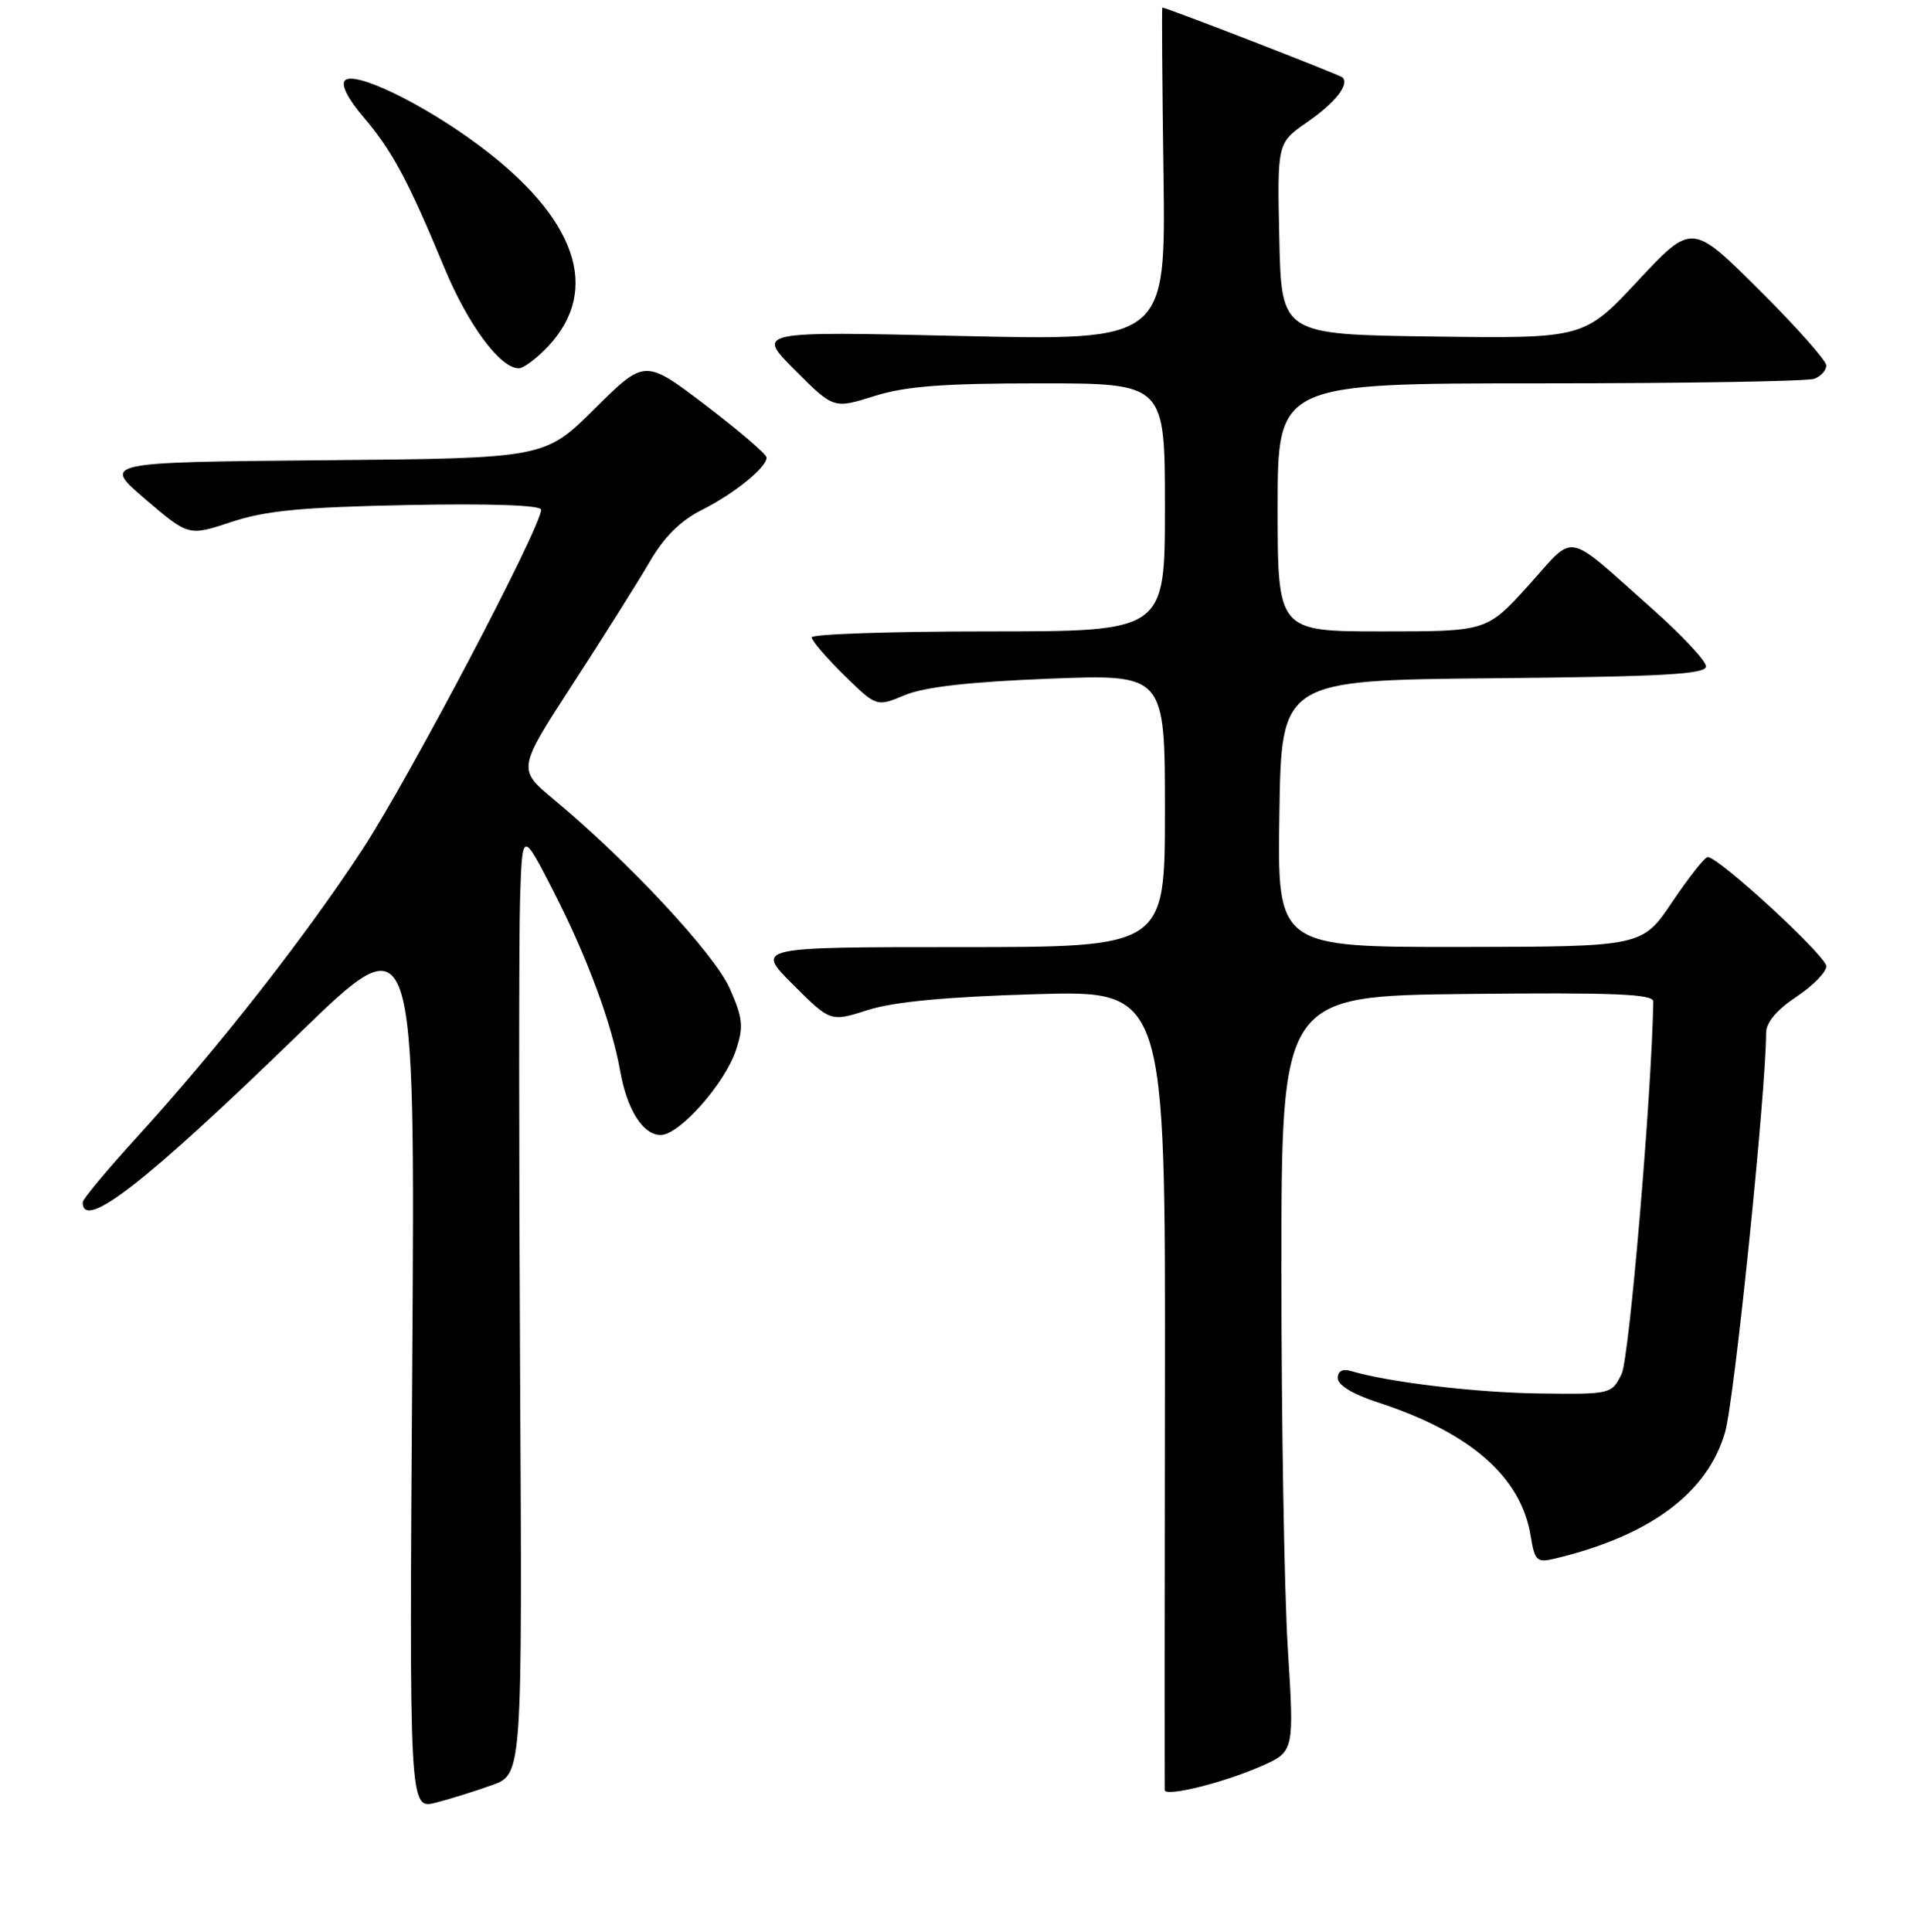 <?xml version="1.0" encoding="UTF-8" standalone="no"?>
<!DOCTYPE svg PUBLIC "-//W3C//DTD SVG 1.1//EN" "http://www.w3.org/Graphics/SVG/1.1/DTD/svg11.dtd" >
<svg xmlns="http://www.w3.org/2000/svg" xmlns:xlink="http://www.w3.org/1999/xlink" version="1.1" viewBox="0 0 256 257">
 <g >
 <path fill="currentColor"
d=" M 65.50 237.47 C 69.50 236.03 69.50 236.03 69.20 182.26 C 69.04 152.69 69.04 124.45 69.20 119.50 C 69.50 110.50 69.50 110.50 73.61 118.50 C 78.07 127.18 81.41 136.19 82.52 142.50 C 83.43 147.64 85.55 151.00 87.91 151.00 C 90.39 151.00 96.47 144.15 97.94 139.67 C 98.96 136.58 98.85 135.44 97.09 131.48 C 95.07 126.90 83.54 114.53 73.67 106.34 C 68.85 102.33 68.85 102.33 76.26 90.92 C 80.34 84.64 84.93 77.34 86.46 74.71 C 88.34 71.46 90.56 69.25 93.37 67.85 C 97.70 65.67 102.00 62.20 102.00 60.87 C 102.00 60.44 98.35 57.31 93.90 53.92 C 85.80 47.76 85.80 47.76 79.14 54.36 C 72.48 60.97 72.48 60.97 43.04 61.23 C 13.59 61.50 13.59 61.50 19.35 66.42 C 25.10 71.33 25.10 71.33 30.80 69.44 C 35.32 67.93 40.18 67.47 54.25 67.19 C 65.27 66.97 72.00 67.21 72.00 67.81 C 72.00 70.14 54.47 103.46 48.23 113.00 C 40.56 124.72 28.96 139.51 18.16 151.35 C 14.22 155.67 11.00 159.54 11.00 159.94 C 11.00 163.86 19.39 157.33 39.80 137.51 C 55.24 122.53 55.24 122.53 54.85 181.62 C 54.45 240.71 54.45 240.71 57.98 239.82 C 59.91 239.32 63.30 238.27 65.50 237.47 Z  M 167.84 234.95 C 172.21 233.02 172.21 233.02 171.35 219.26 C 170.88 211.69 170.50 189.07 170.50 169.00 C 170.50 132.50 170.50 132.50 195.25 132.23 C 214.71 132.02 220.00 132.24 219.98 133.23 C 219.77 145.62 216.79 180.66 215.77 182.77 C 214.45 185.47 214.35 185.50 204.90 185.38 C 196.44 185.28 184.76 183.89 179.75 182.39 C 178.63 182.05 178.00 182.40 178.00 183.35 C 178.00 184.26 180.03 185.50 183.25 186.54 C 195.63 190.56 202.39 196.45 203.67 204.35 C 204.21 207.66 204.48 207.92 206.88 207.35 C 219.53 204.32 227.17 198.65 229.53 190.55 C 230.76 186.33 234.97 145.35 234.99 137.38 C 235.00 136.02 236.43 134.32 239.00 132.62 C 241.20 131.16 243.00 129.33 243.00 128.55 C 243.00 127.18 228.66 113.98 227.22 114.02 C 226.82 114.04 224.70 116.73 222.50 120.00 C 218.50 125.95 218.50 125.95 194.23 125.98 C 169.95 126.00 169.95 126.00 170.23 108.25 C 170.50 90.50 170.50 90.50 198.75 90.23 C 221.30 90.02 227.00 89.70 227.00 88.65 C 227.00 87.93 223.74 84.45 219.75 80.91 C 208.01 70.51 209.74 70.84 203.39 77.86 C 197.83 84.00 197.83 84.00 183.92 84.00 C 170.00 84.00 170.00 84.00 170.00 67.50 C 170.00 51.00 170.00 51.00 204.92 51.00 C 224.12 51.00 240.55 50.73 241.42 50.39 C 242.29 50.06 243.00 49.26 243.00 48.62 C 243.00 47.98 238.98 43.45 234.06 38.56 C 225.12 29.66 225.12 29.66 217.94 37.35 C 210.76 45.04 210.76 45.04 190.63 44.77 C 170.50 44.50 170.50 44.50 170.22 31.76 C 169.94 19.02 169.94 19.02 173.92 16.26 C 177.66 13.67 179.58 11.24 178.63 10.30 C 178.30 9.96 155.19 1.00 154.65 1.00 C 154.57 1.00 154.64 10.97 154.81 23.16 C 155.11 45.32 155.11 45.32 127.85 44.70 C 100.60 44.07 100.60 44.07 105.76 49.23 C 110.92 54.39 110.92 54.39 116.30 52.70 C 120.46 51.38 125.45 51.00 138.34 51.00 C 155.00 51.00 155.00 51.00 155.00 67.50 C 155.00 84.00 155.00 84.00 131.50 84.00 C 118.57 84.00 108.00 84.36 108.00 84.79 C 108.00 85.23 109.94 87.49 112.31 89.82 C 116.63 94.05 116.63 94.05 120.41 92.47 C 123.01 91.39 129.00 90.71 139.60 90.29 C 155.00 89.69 155.00 89.69 155.00 107.85 C 155.00 126.00 155.00 126.00 127.76 126.00 C 100.52 126.00 100.52 126.00 105.51 130.98 C 110.50 135.96 110.50 135.96 115.50 134.36 C 118.92 133.27 125.95 132.61 137.78 132.26 C 155.07 131.75 155.07 131.75 155.00 184.62 C 154.96 213.71 154.95 237.79 154.97 238.14 C 155.02 239.10 162.85 237.16 167.84 234.95 Z  M 72.97 46.04 C 80.01 38.50 76.68 28.96 63.63 19.27 C 56.20 13.75 47.20 9.40 45.90 10.70 C 45.34 11.26 46.29 13.15 48.35 15.56 C 52.17 20.03 54.34 24.08 59.07 35.50 C 62.24 43.18 66.54 49.00 69.02 49.00 C 69.67 49.00 71.44 47.67 72.97 46.04 Z "/>
</g>
</svg>